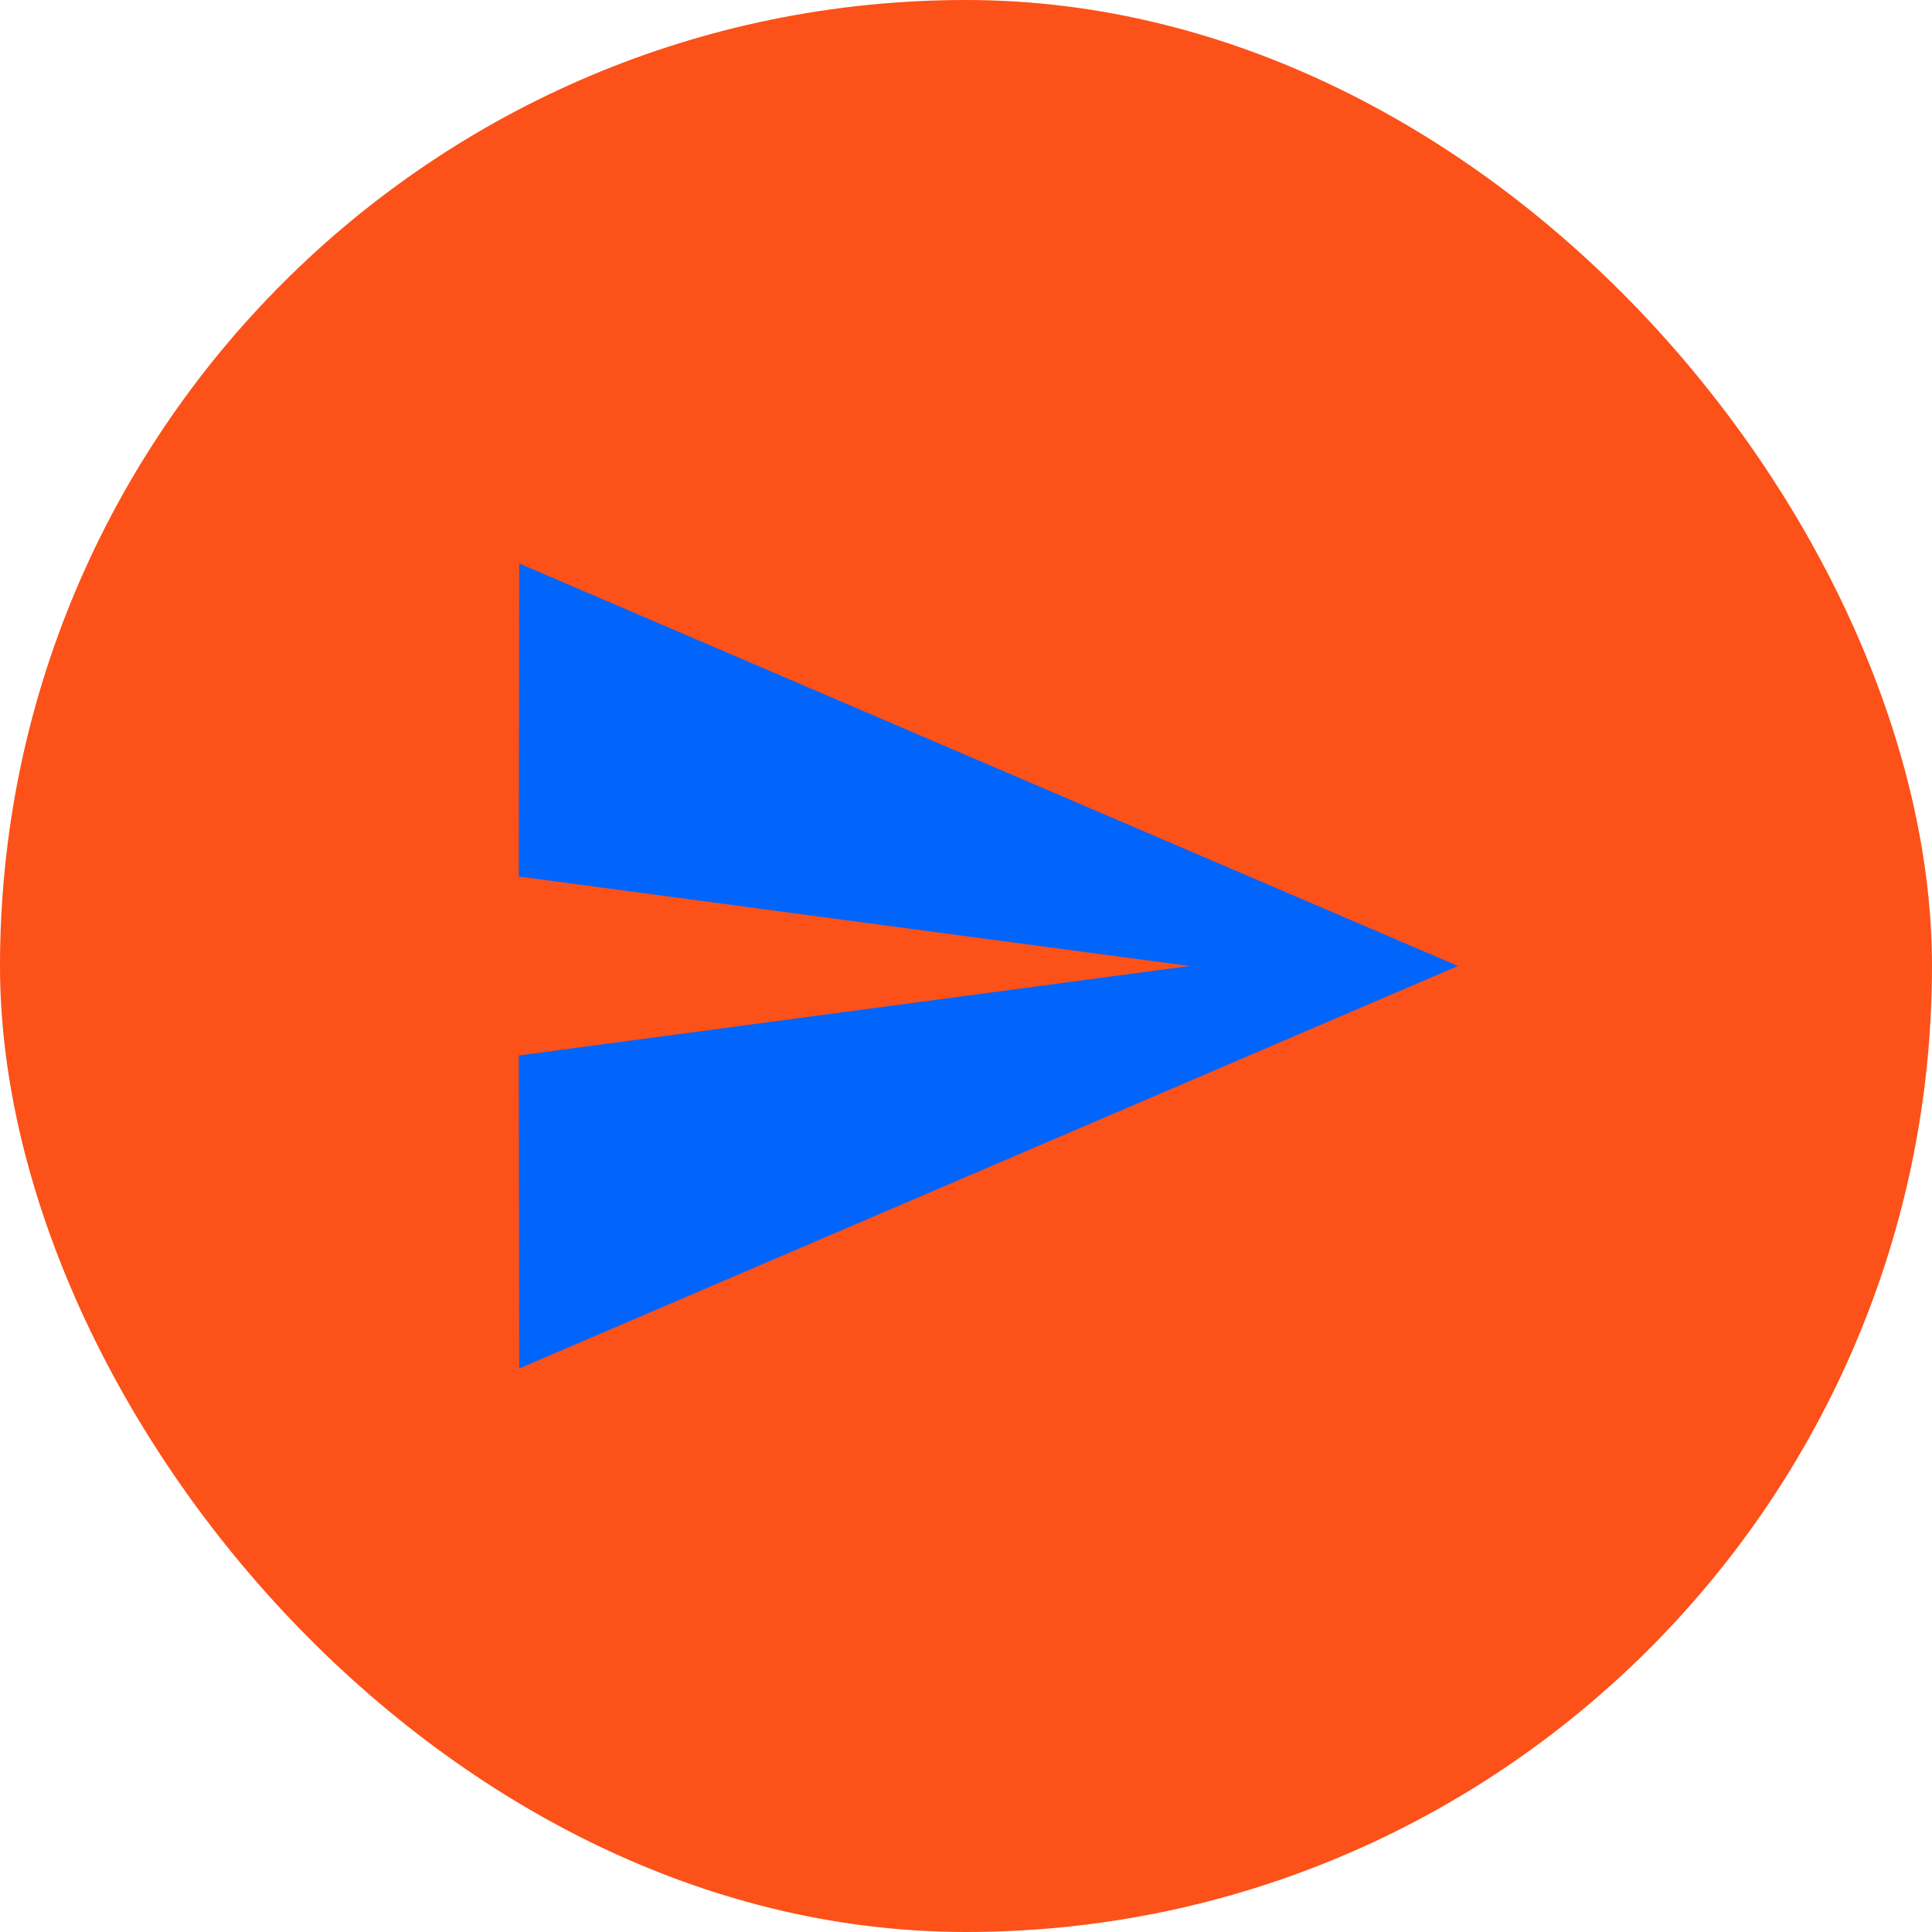 <svg width="36" height="36" viewBox="0 0 36 36" fill="none" xmlns="http://www.w3.org/2000/svg">
<rect width="36" height="36" rx="18" fill="#FC5119"/>
<g clip-path="url(#clip0_472_8066)">
<path d="M9.675 25.5L27.167 18L9.675 10.5L9.667 16.333L22.167 18L9.667 19.667L9.675 25.5Z" fill="#0265FB"/>
</g>
<defs>
<clipPath id="clip0_472_8066">
<rect width="20" height="20" fill="white" transform="translate(8 8)"/>
</clipPath>
</defs>
</svg>
